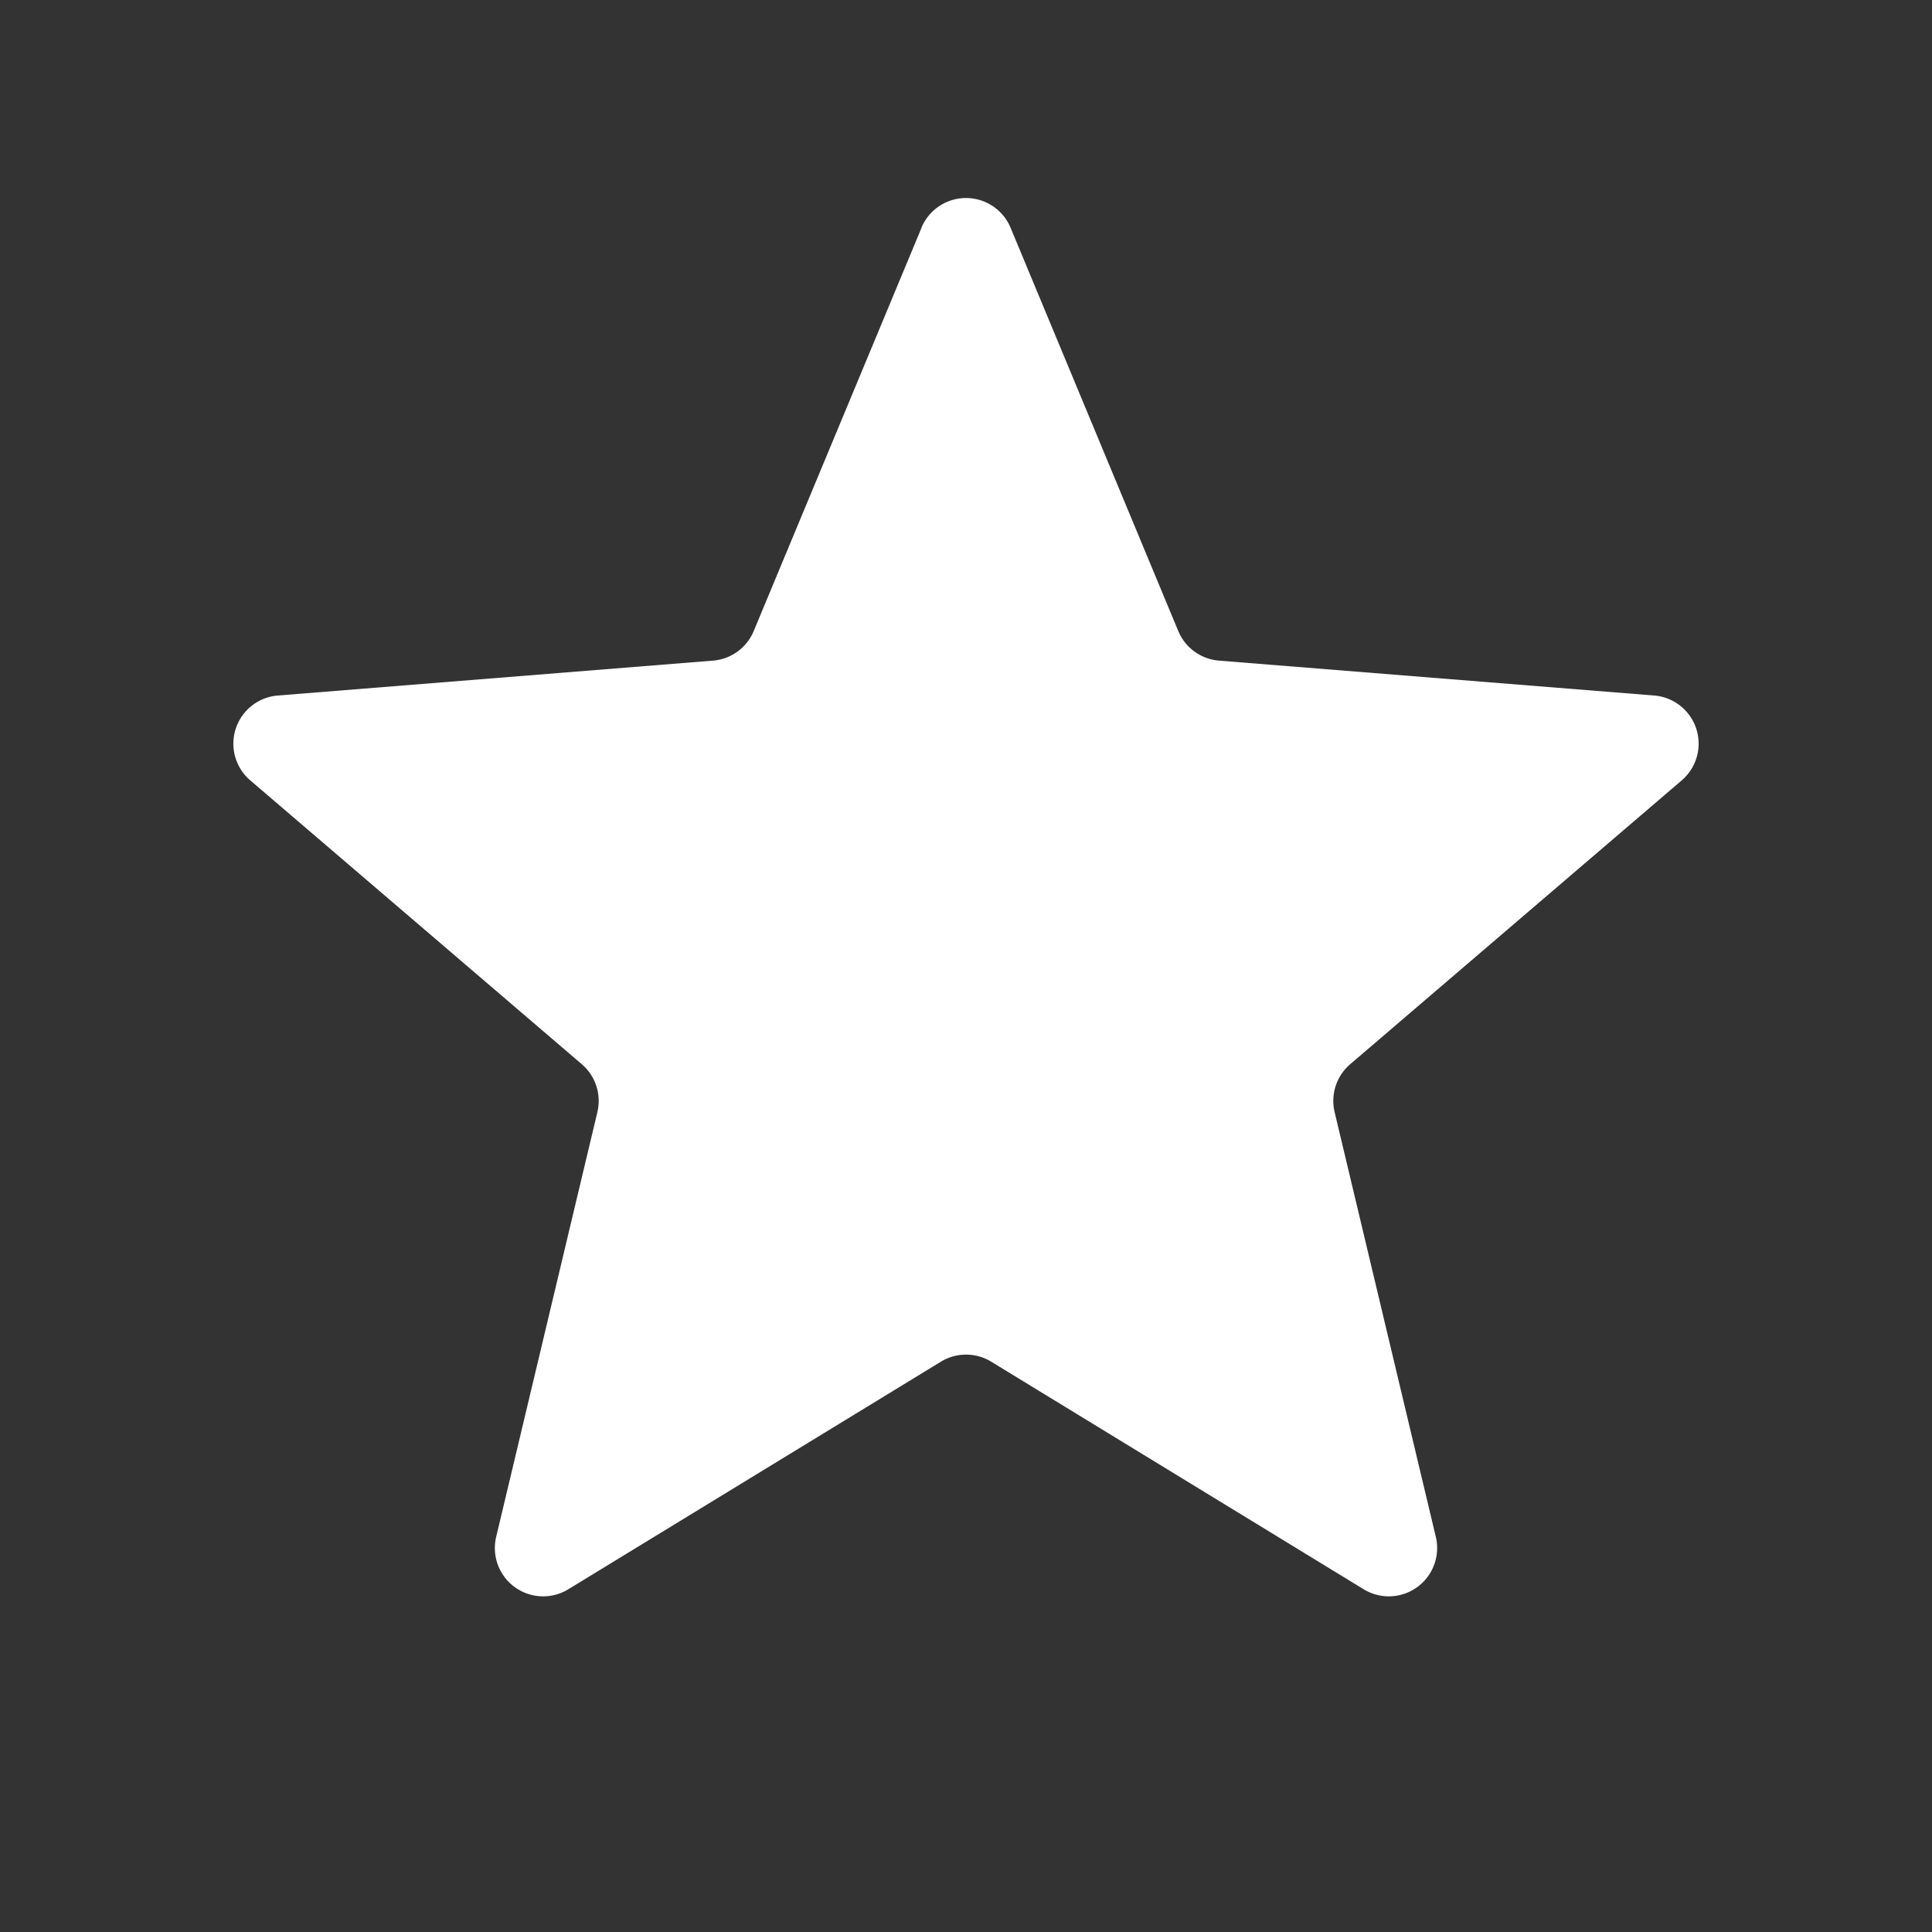 <svg width="24" height="24" viewBox="0 0 16 16" fill="none" xmlns="http://www.w3.org/2000/svg"><rect x="0" y="0" width="16" height="16" fill="#333333" stroke="none"/><path d="M7.63 1.888a.4.4 0 01.74 0l1.388 3.338a.4.4 0 00.337.245l3.604.289a.4.4 0 01.228.703l-2.746 2.351a.4.4 0 00-.128.397l.838 3.517a.4.4 0 01-.597.434l-3.085-1.885a.4.4 0 00-.417 0l-3.086 1.885a.4.4 0 01-.597-.434l.838-3.517a.4.4 0 00-.128-.397L2.073 6.463a.4.4 0 01.228-.703l3.604-.289a.4.4 0 00.337-.245l1.389-3.338z" fill="#fff"/></svg>